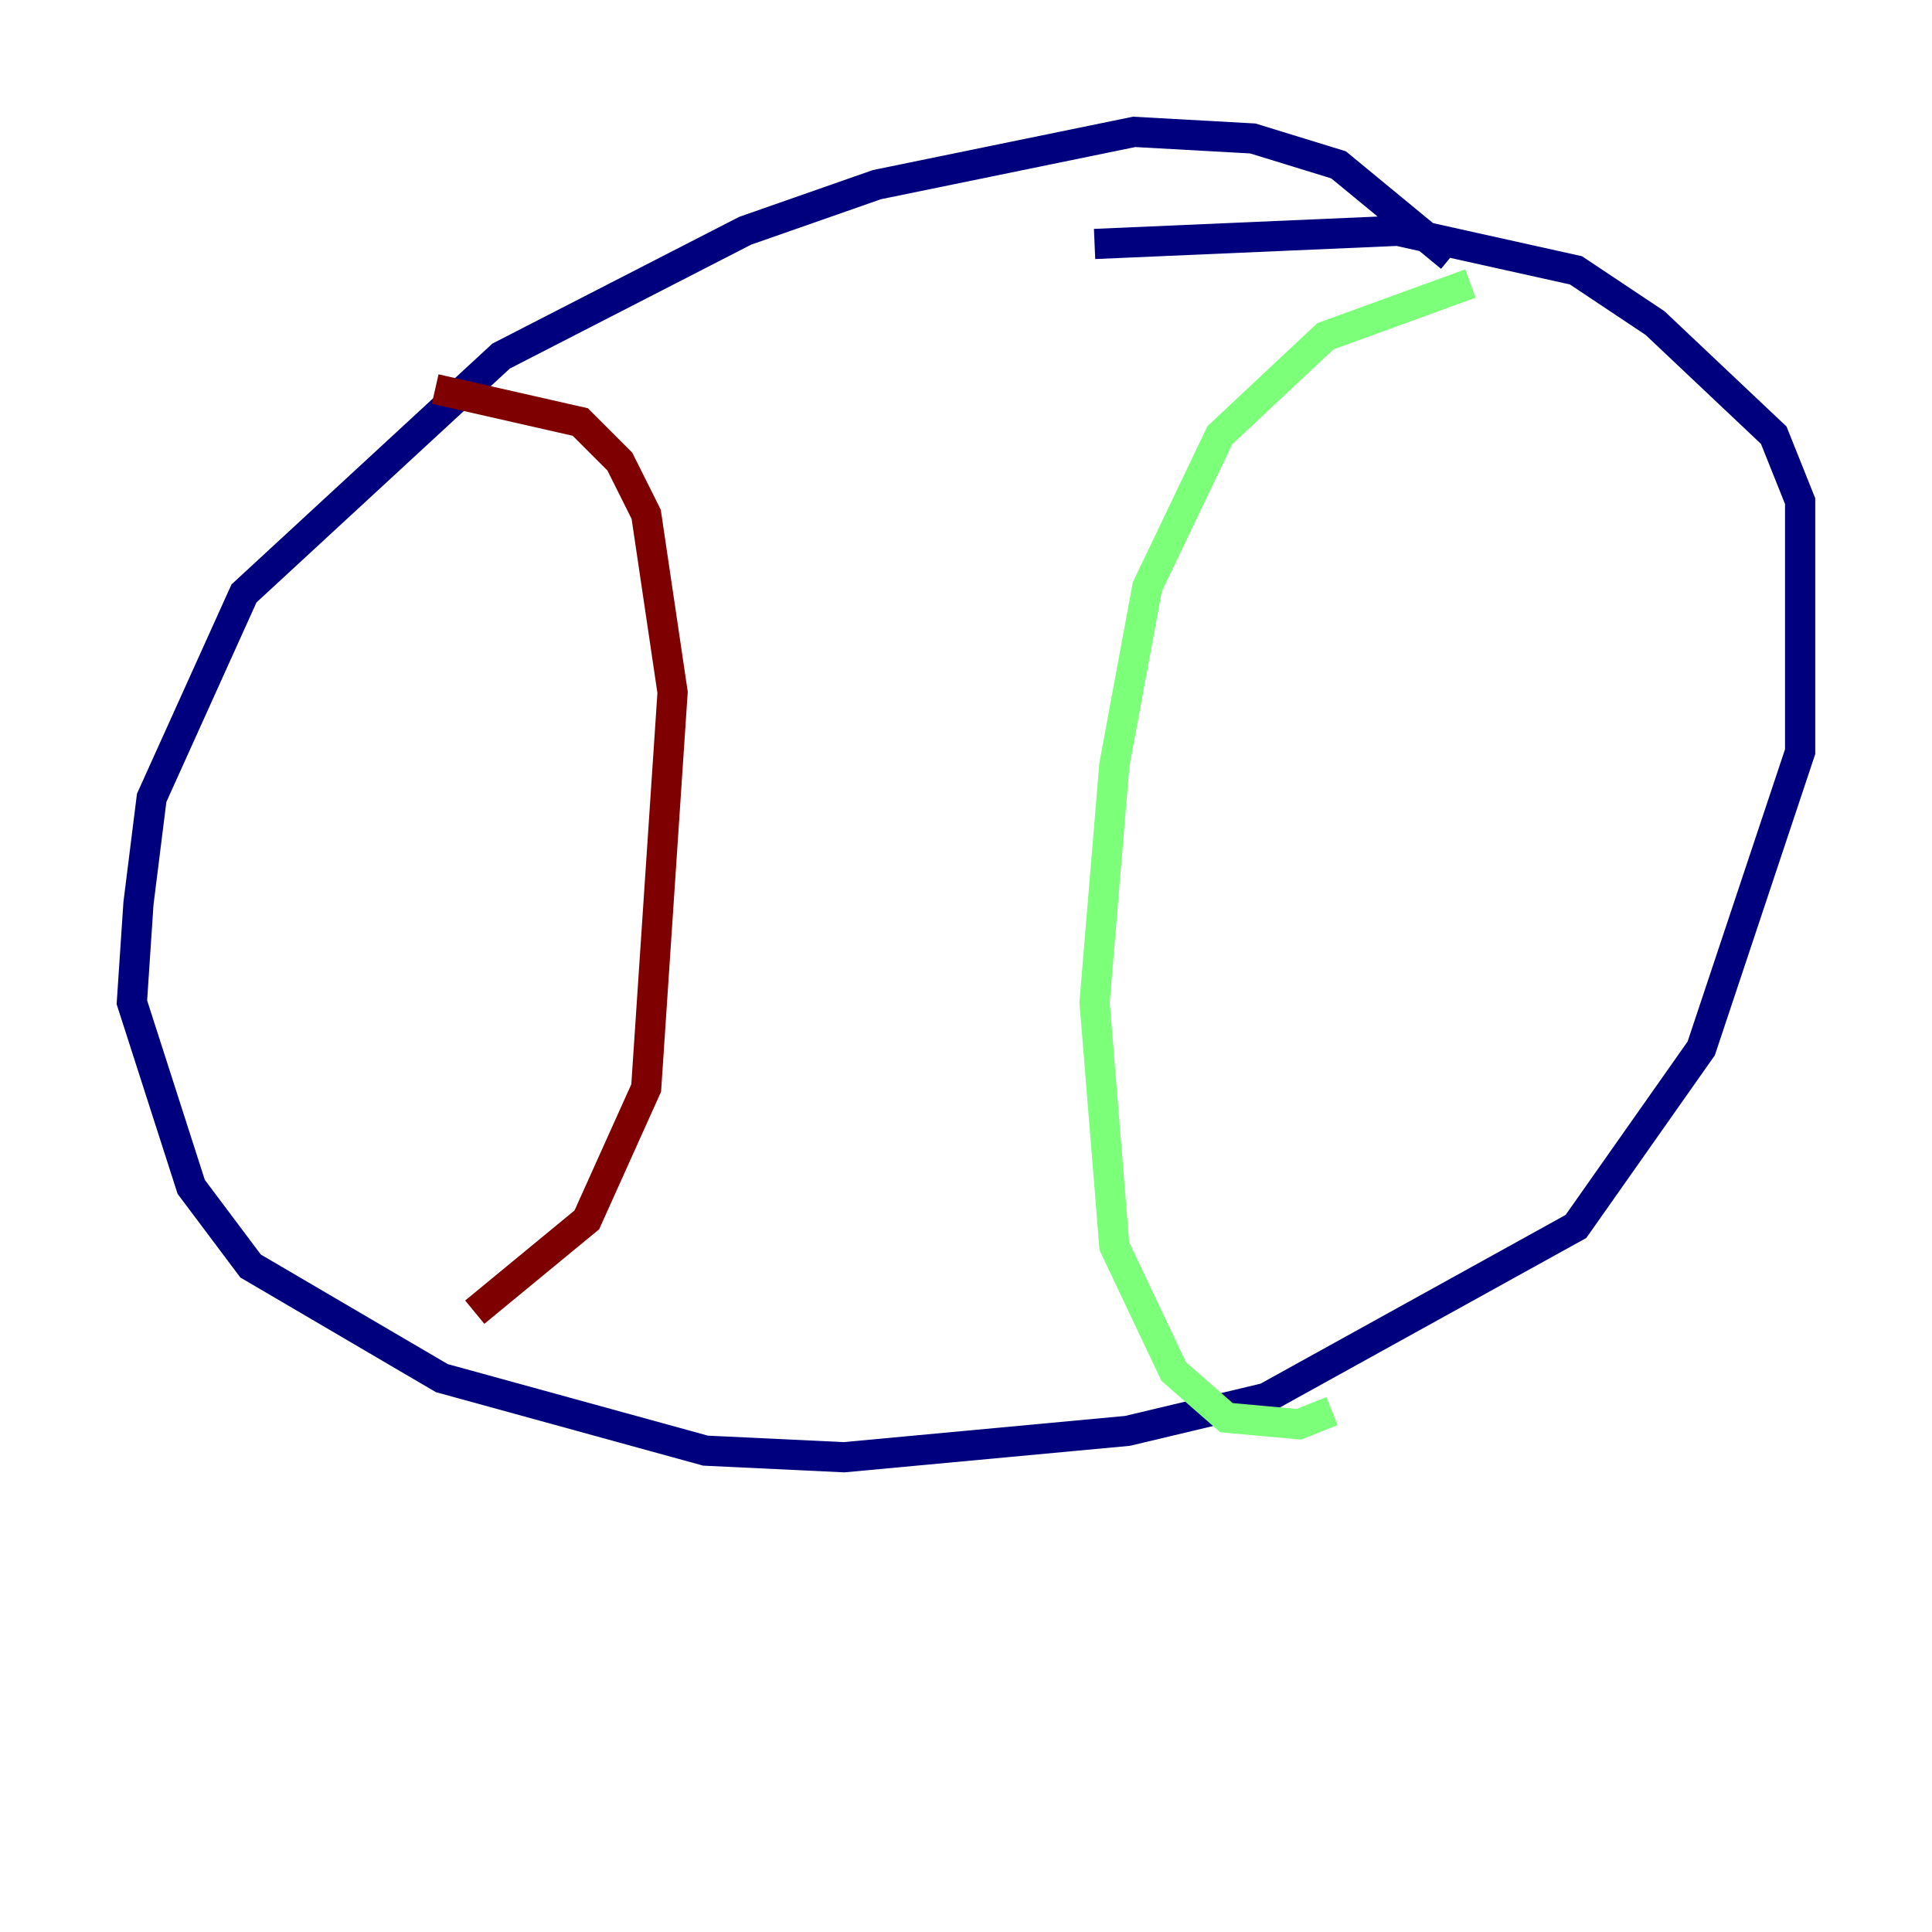 <?xml version="1.0" encoding="utf-8" ?>
<svg baseProfile="tiny" height="128" version="1.2" viewBox="0,0,128,128" width="128" xmlns="http://www.w3.org/2000/svg" xmlns:ev="http://www.w3.org/2001/xml-events" xmlns:xlink="http://www.w3.org/1999/xlink"><defs /><polyline fill="none" points="96.109,17.038 88.683,10.921 83.003,9.174 75.14,8.737 58.102,12.232 49.365,15.29 33.201,23.59 16.164,39.317 10.048,52.86 9.174,59.85 8.737,66.403 12.669,78.635 16.601,83.877 29.27,91.304 46.744,96.109 55.918,96.546 74.703,94.799 83.877,92.614 104.41,81.256 112.71,69.461 119.263,49.802 119.263,33.201 117.515,28.833 109.652,21.406 104.41,17.911 92.614,15.29 72.519,16.164" stroke="#00007f" stroke-width="2" /><polyline fill="none" points="97.42,18.785 87.809,22.28 80.819,28.833 76.014,38.88 73.829,50.676 72.519,66.403 73.829,82.567 77.761,90.867 81.256,93.925 86.061,94.362 88.246,93.488" stroke="#7cff79" stroke-width="2" /><polyline fill="none" points="28.833,25.775 38.444,27.959 41.065,30.58 42.812,34.075 44.56,45.87 42.812,72.082 38.88,80.819 31.454,86.935" stroke="#7f0000" stroke-width="2" /></svg>